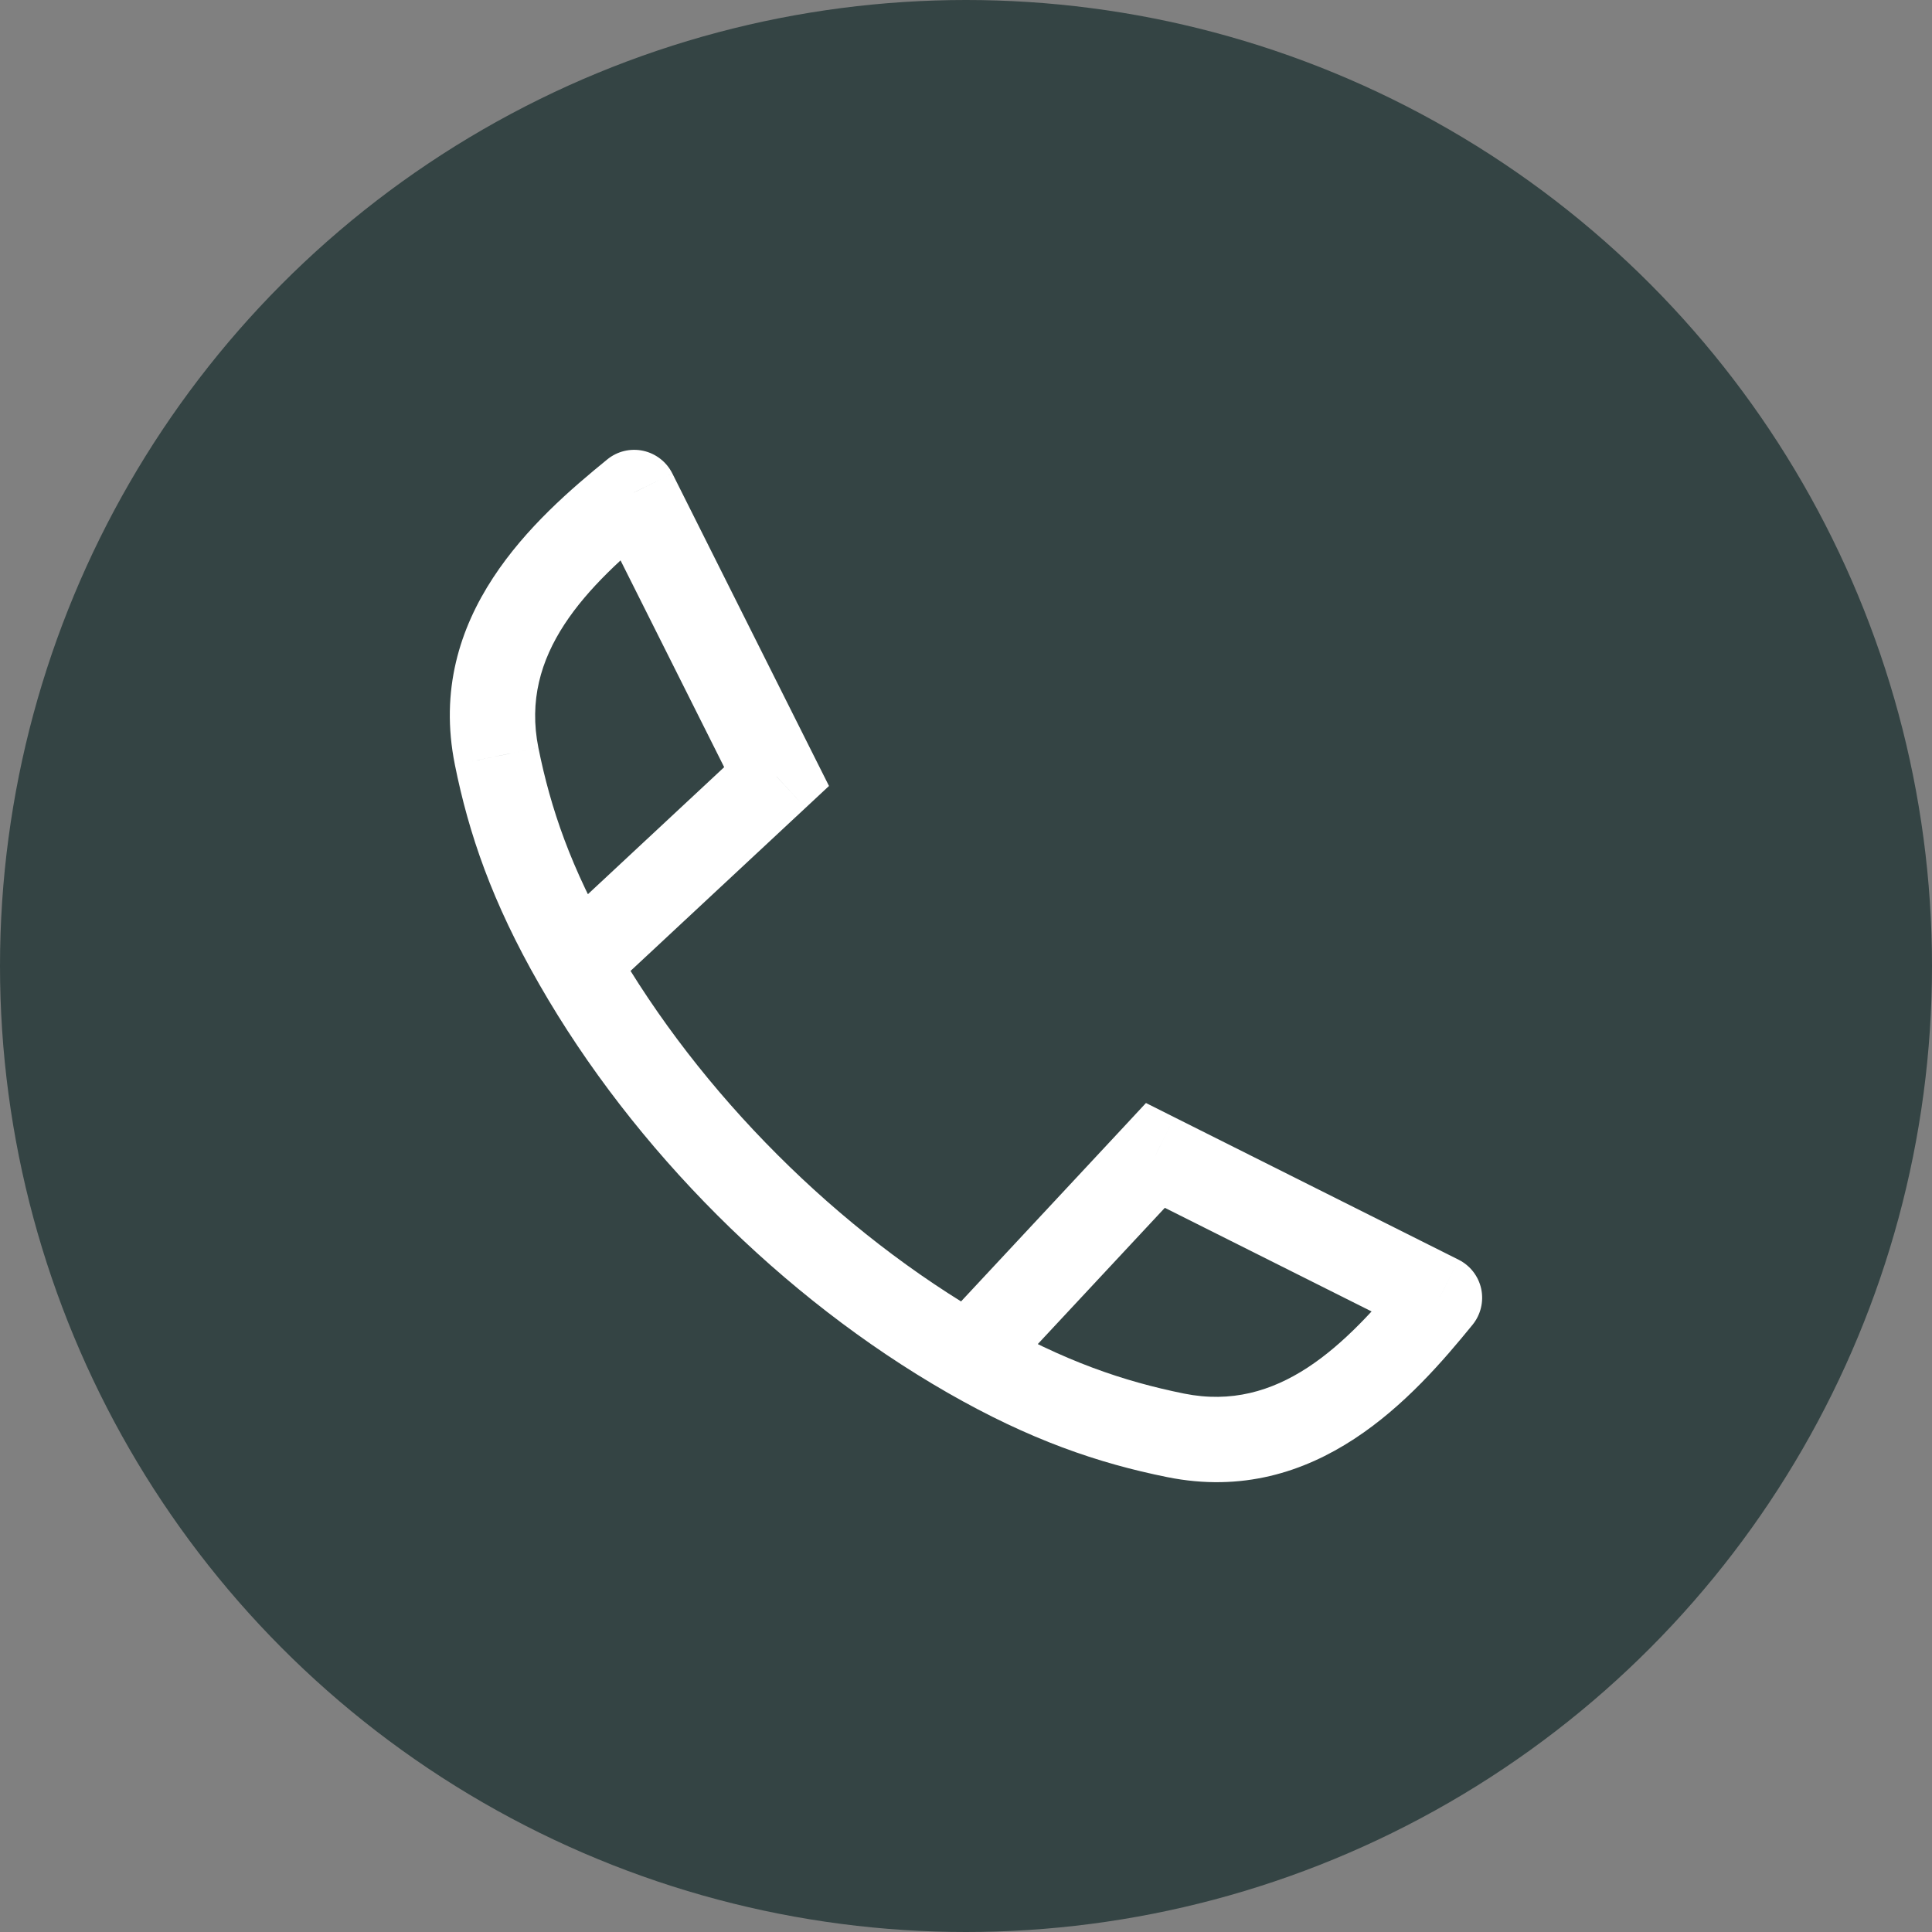 <svg width="34" height="34" viewBox="0 0 34 34" fill="none" xmlns="http://www.w3.org/2000/svg">
<rect x="0" y="0" width="34" height="34" fill="#808080" stroke="none"/>
<circle cx="17" cy="17" r="17" fill="#344444"/>
<g clip-path="url(#clip0_2456_124662)">
<path d="M8.74 13.309L8.005 13.457L8.005 13.458L8.74 13.309ZM13.667 13.666L14.178 14.215L14.589 13.832L14.337 13.33L13.667 13.666ZM11.16 8.666L11.831 8.33C11.729 8.127 11.54 7.981 11.318 7.933C11.095 7.885 10.863 7.941 10.687 8.085L11.16 8.666ZM13.149 20.85L13.68 20.32L13.68 20.32L13.149 20.85ZM20.691 25.26L20.542 25.995L20.542 25.995L20.691 25.26ZM20.333 20.333L20.669 19.663L20.167 19.411L19.785 19.822L20.333 20.333ZM25.333 22.84L25.915 23.313C26.058 23.137 26.114 22.905 26.067 22.682C26.019 22.46 25.873 22.271 25.669 22.169L25.333 22.84ZM8.005 13.458C8.25 14.675 8.66 15.876 9.492 17.325L10.793 16.579C10.043 15.273 9.69 14.224 9.475 13.161L8.005 13.458ZM10.653 17.5L14.178 14.215L13.155 13.118L9.631 16.403L10.653 17.5ZM14.337 13.33L11.831 8.33L10.49 9.003L12.996 14.003L14.337 13.33ZM10.687 8.085C9.433 9.107 7.475 10.828 8.005 13.457L9.475 13.161C9.142 11.506 10.308 10.328 11.634 9.248L10.687 8.085ZM9.492 17.325C10.327 18.782 11.398 20.16 12.619 21.381L13.68 20.32C12.545 19.186 11.558 17.913 10.793 16.579L9.492 17.325ZM20.839 24.525C19.776 24.31 18.727 23.957 17.421 23.207L16.675 24.509C18.124 25.34 19.325 25.75 20.542 25.995L20.839 24.525ZM17.596 24.369L20.882 20.845L19.785 19.822L16.499 23.347L17.596 24.369ZM19.997 21.004L24.997 23.51L25.669 22.169L20.669 19.663L19.997 21.004ZM24.752 22.366C23.671 23.692 22.494 24.858 20.839 24.525L20.542 25.995C23.172 26.525 24.893 24.567 25.915 23.313L24.752 22.366ZM17.421 23.207C16.087 22.442 14.814 21.455 13.68 20.32L12.619 21.381C13.84 22.602 15.218 23.673 16.675 24.509L17.421 23.207Z" fill="#FFFFFF"/>
</g>
<defs>
<clipPath id="clip0_2456_124662">
<rect width="20" height="20" fill="#344444" transform="translate(7 7)"/>
</clipPath>
</defs>
</svg>

